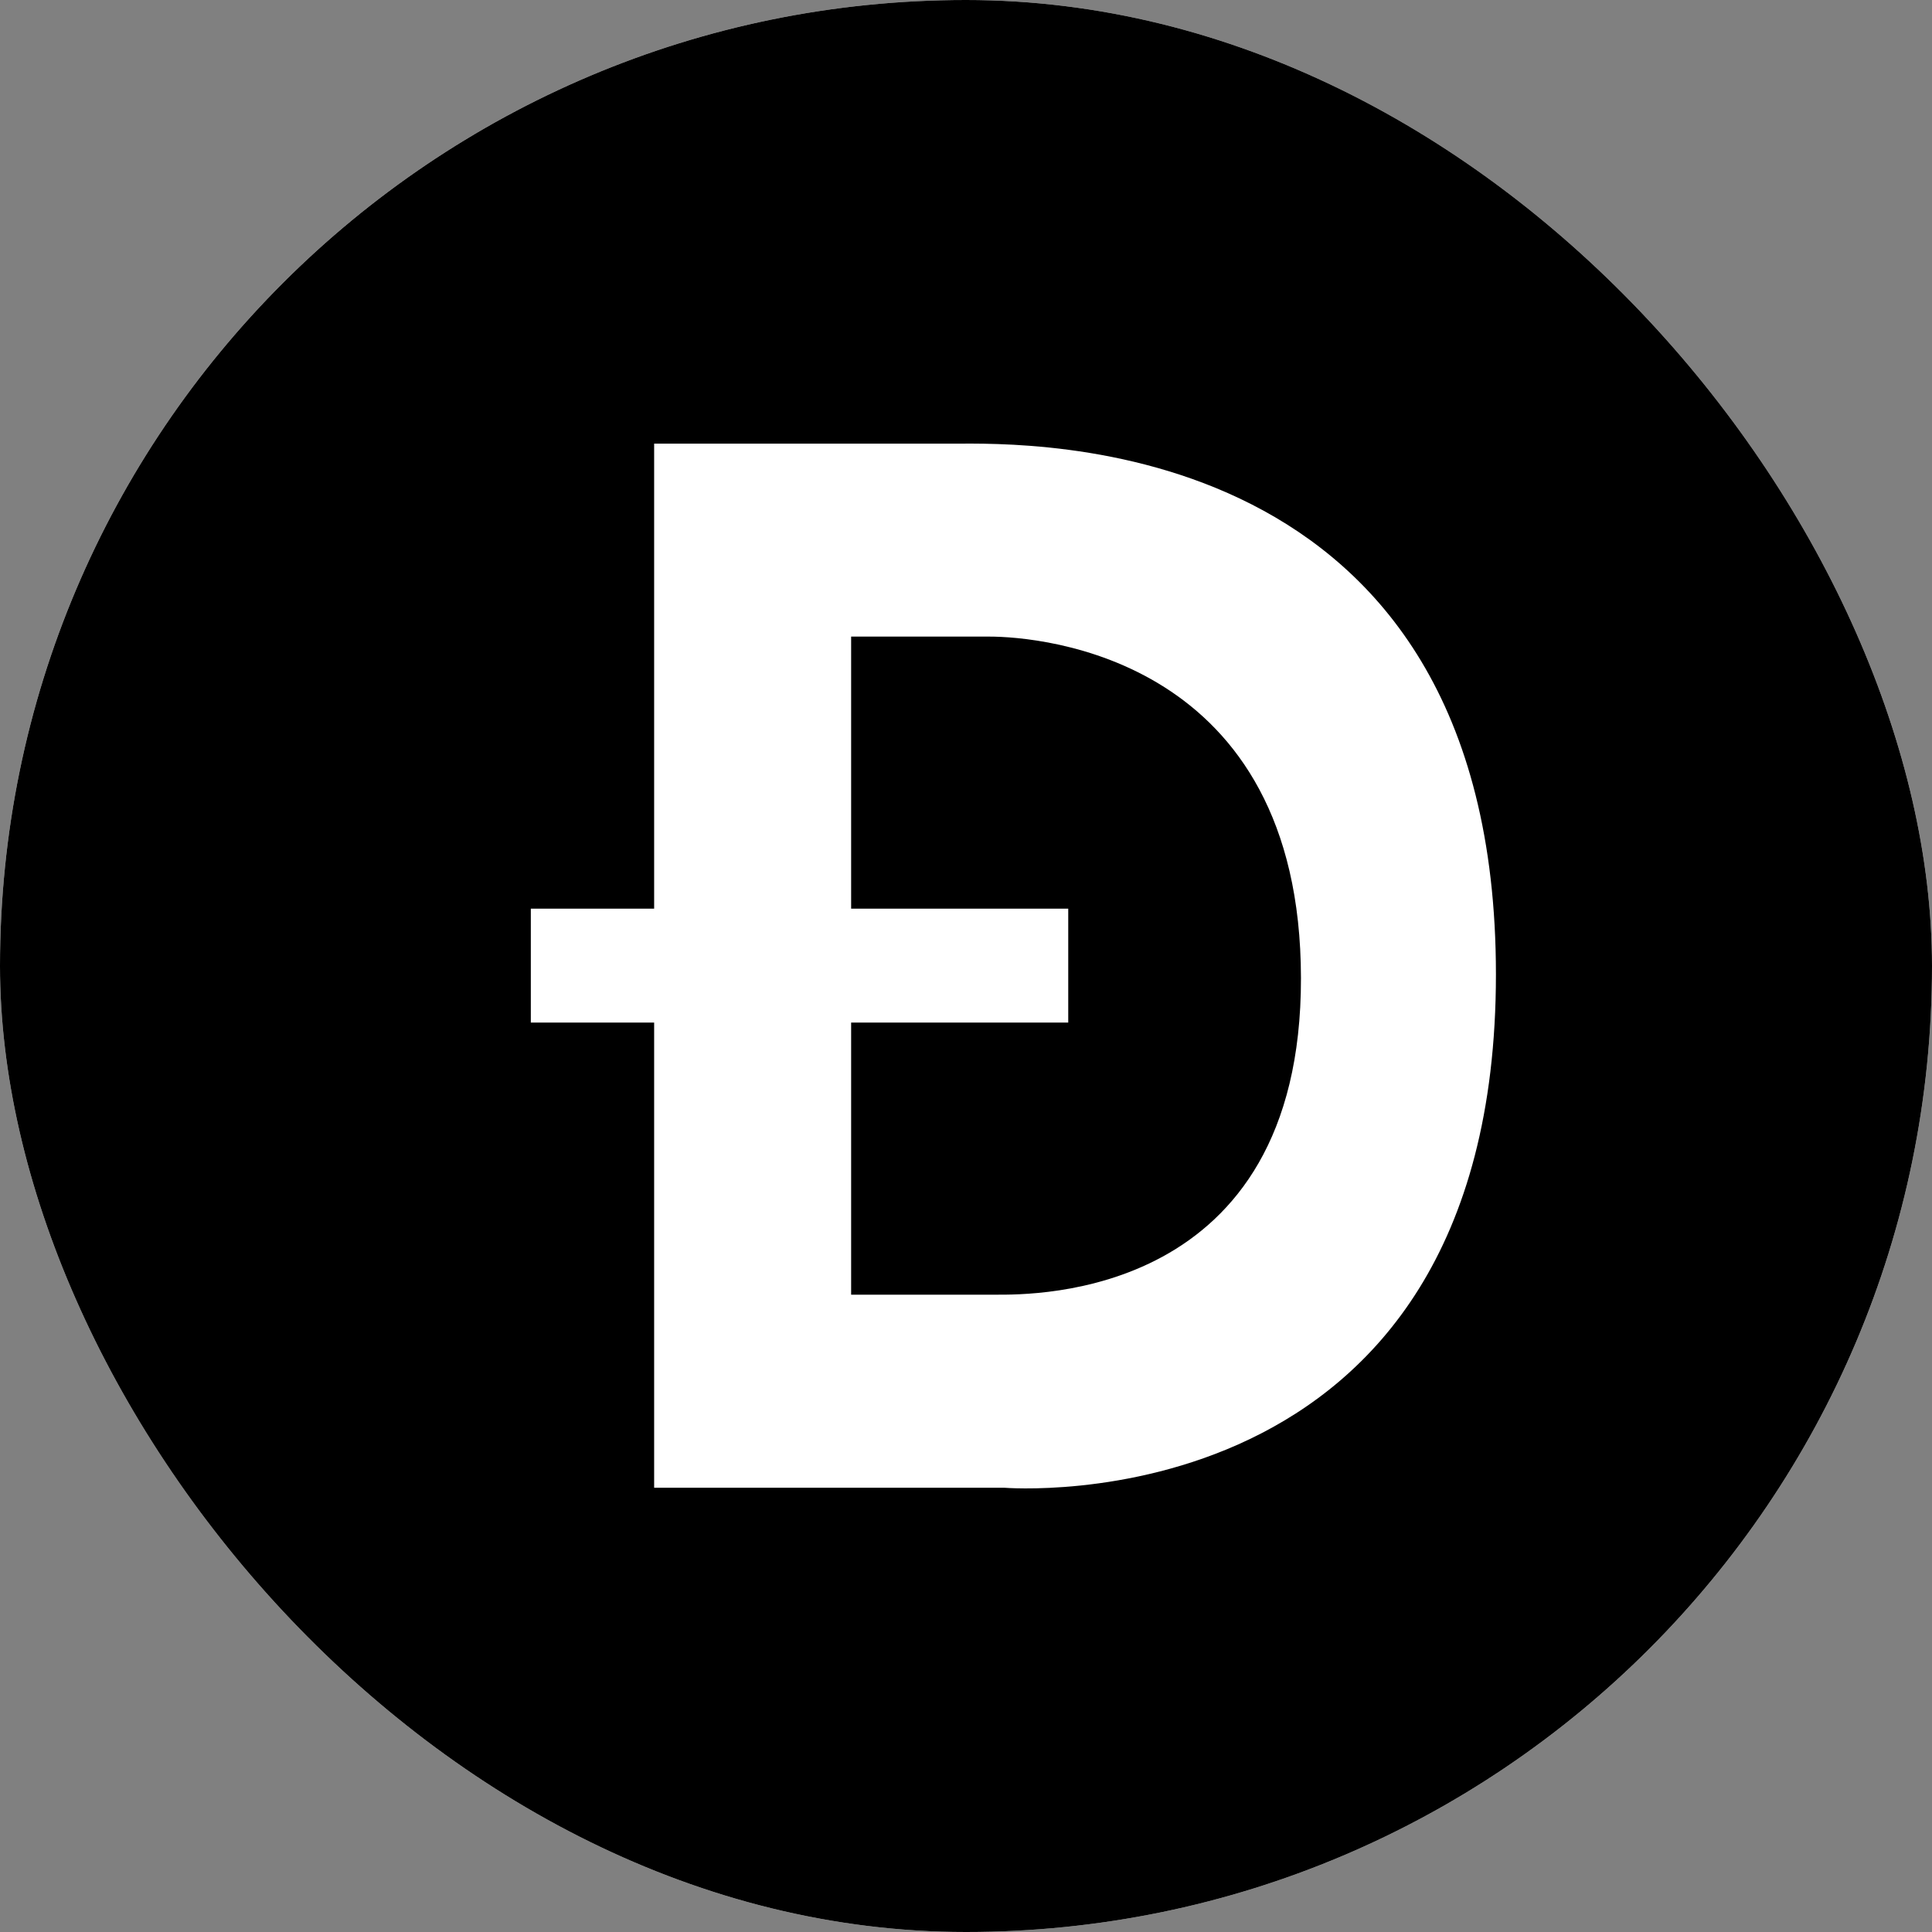 <svg width="24" height="24" viewBox="0 0 24 24" fill="none" xmlns="http://www.w3.org/2000/svg">
    <rect x="0" y="0" width="24" height="24" fill="#808080" stroke="none"/>
    <g clip-path="url(#clip0_426_538)">
        <rect width="24" height="24" rx="12" fill="white"/>
        <path d="M12.288 7.908H10.573V11.288H13.27V12.703H10.573V16.083H12.372C12.834 16.083 16.166 16.135 16.161 12.15C16.156 8.166 12.929 7.908 12.288 7.908ZM12 0C5.373 0 0 5.373 0 12C0 18.627 5.373 24 12 24C18.627 24 24 18.627 24 12C24 5.373 18.627 0 12 0ZM12.472 18.481H8.126V12.703H6.594V11.288H8.126V5.511H11.856C12.738 5.511 18.583 5.328 18.583 12.105C18.582 18.993 12.472 18.481 12.472 18.481Z" fill="black"/>
    </g>
    <defs>
        <clipPath id="clip0_426_538">
            <rect width="24" height="24" rx="12" fill="white"/>
        </clipPath>
    </defs>
</svg>
